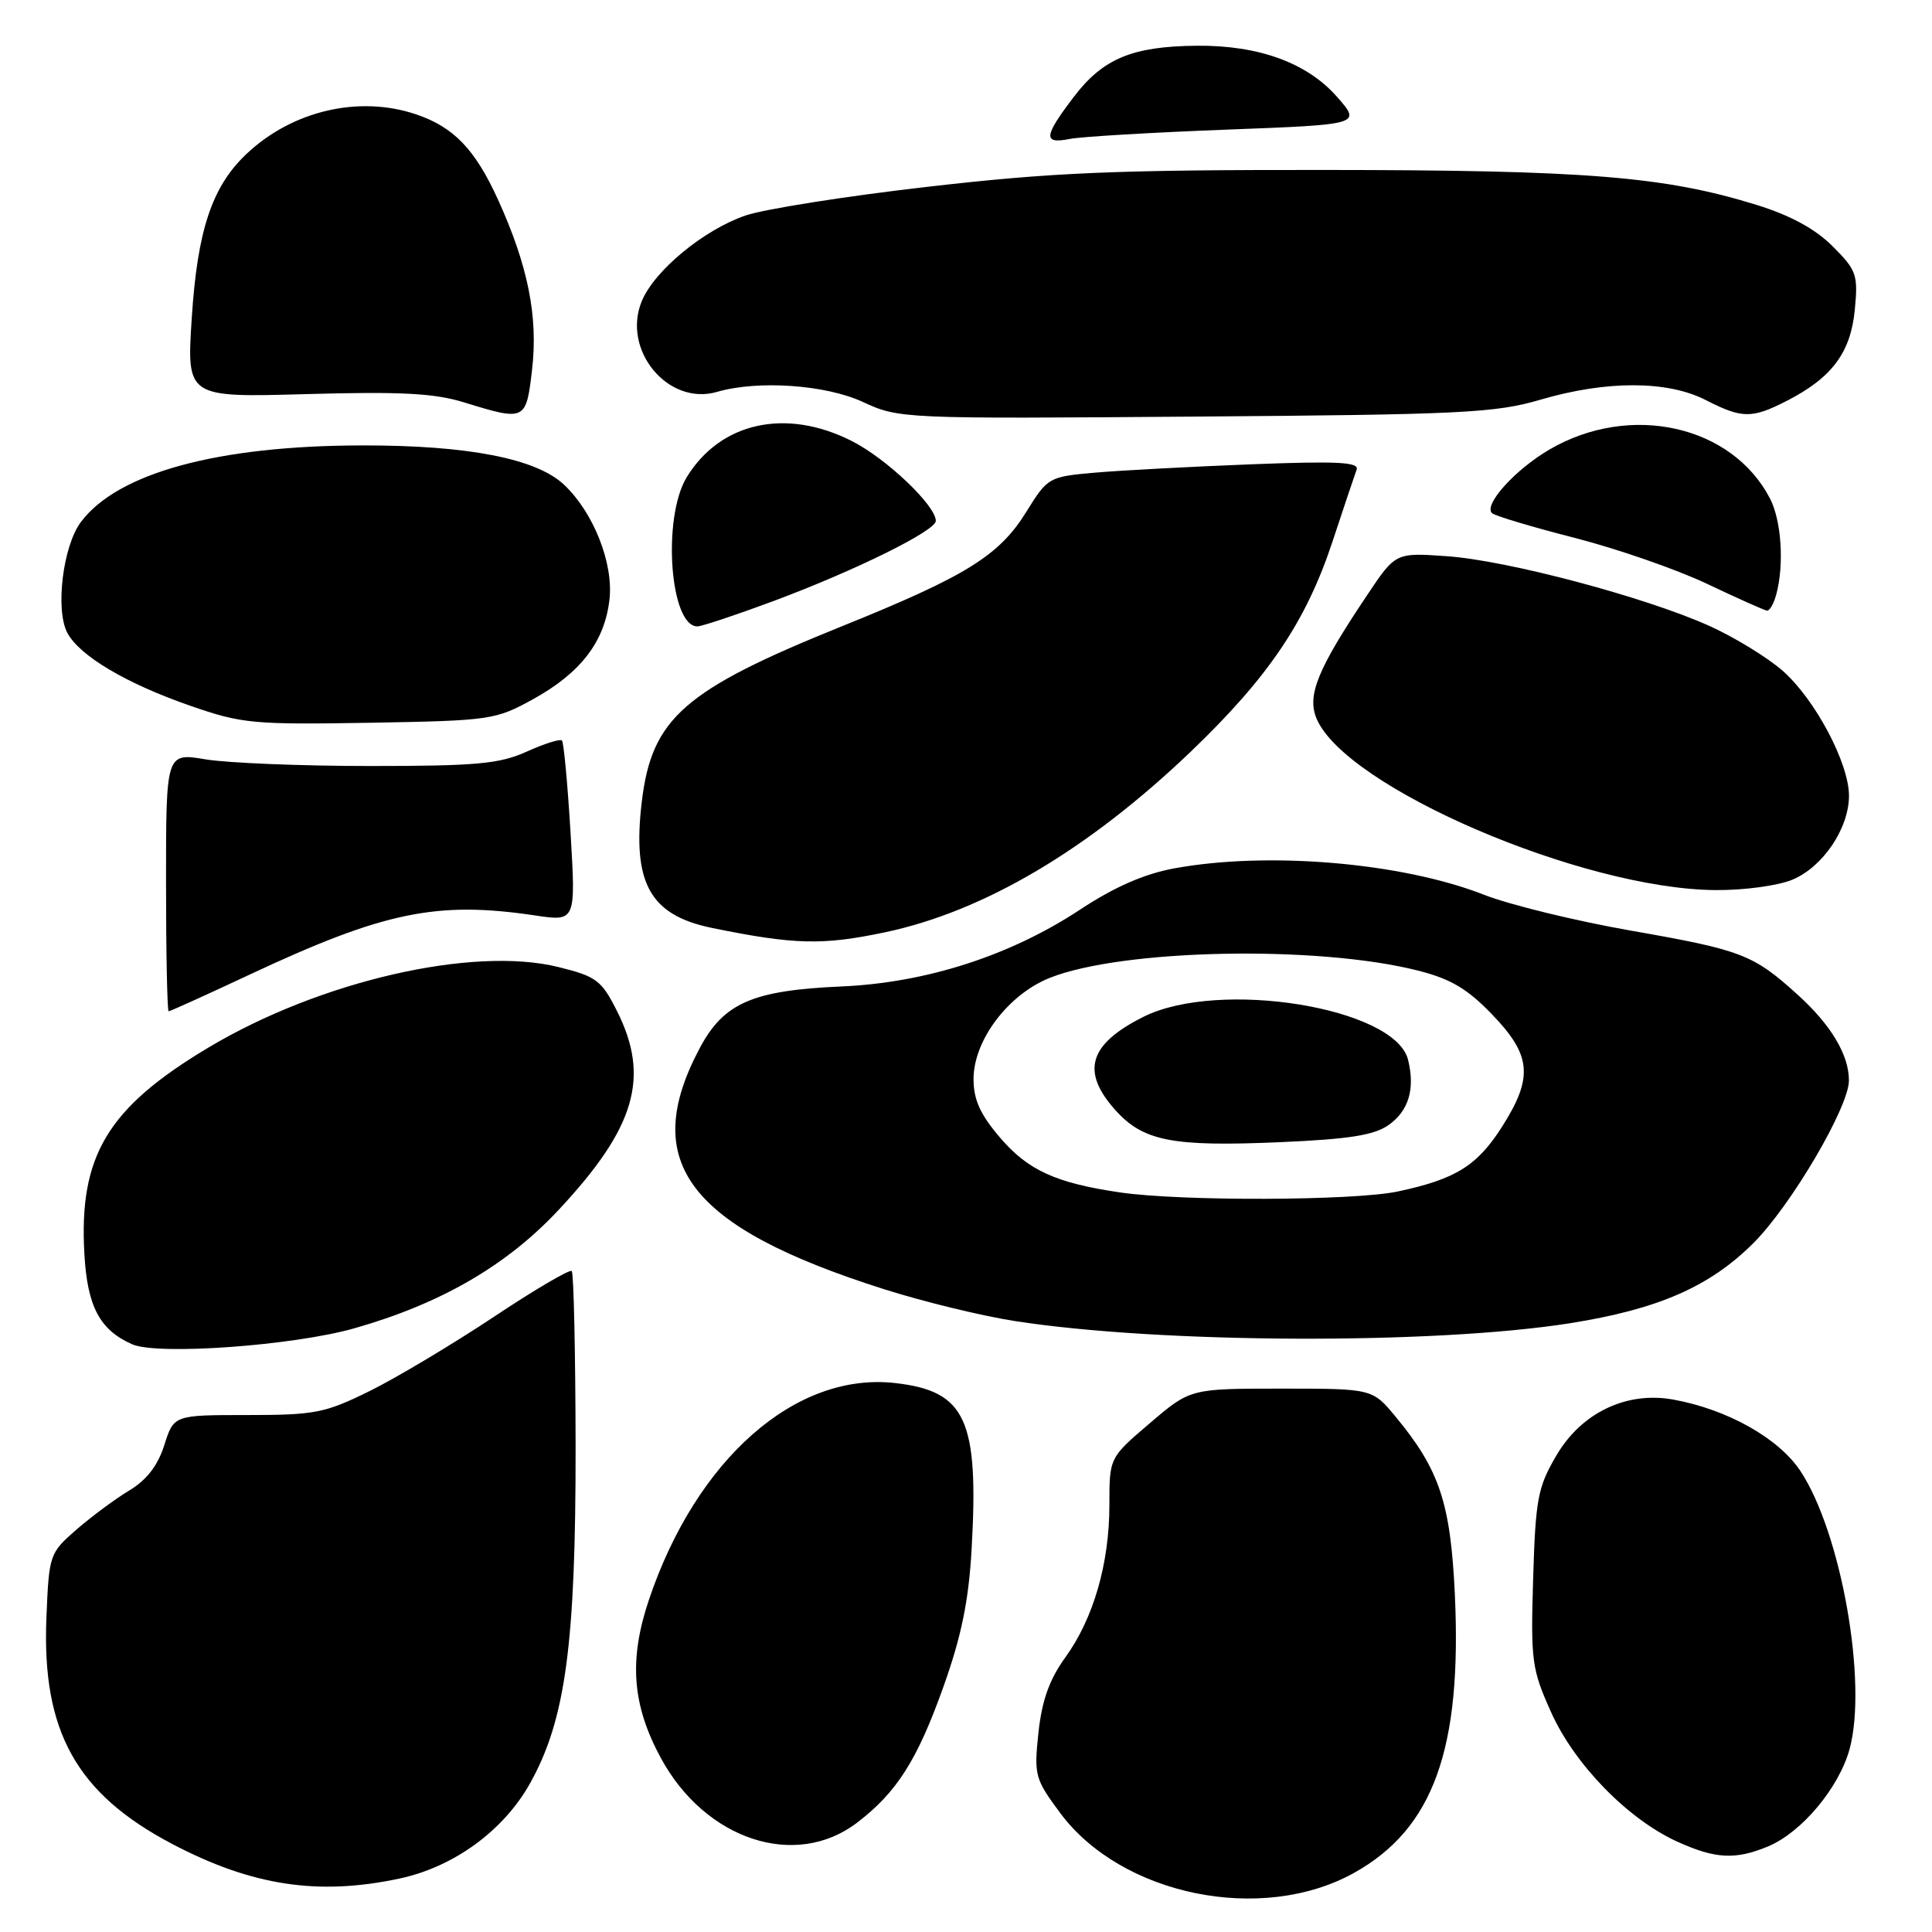 <?xml version="1.0" encoding="UTF-8" standalone="no"?>
<!DOCTYPE svg PUBLIC "-//W3C//DTD SVG 1.1//EN" "http://www.w3.org/Graphics/SVG/1.1/DTD/svg11.dtd" >
<svg xmlns="http://www.w3.org/2000/svg" xmlns:xlink="http://www.w3.org/1999/xlink" version="1.1" viewBox="0 0 256 256">
 <g >
 <path fill="currentColor"
d=" M 179.43 248.16 C 189.94 242.30 193.74 231.73 192.77 211.15 C 192.20 199.14 190.73 194.74 184.95 187.75 C 181.85 184.00 181.85 184.00 169.79 184.00 C 157.72 184.00 157.72 184.00 152.36 188.58 C 147.00 193.15 147.00 193.15 147.00 199.40 C 147.00 207.18 144.89 214.48 141.13 219.66 C 139.05 222.54 138.06 225.32 137.60 229.58 C 137.00 235.23 137.13 235.72 140.48 240.23 C 148.61 251.18 167.22 254.97 179.43 248.16 Z  M 52.97 248.91 C 60.15 247.37 66.74 242.56 70.24 236.29 C 74.94 227.88 76.29 217.85 76.27 191.71 C 76.25 179.17 76.02 168.69 75.76 168.42 C 75.49 168.16 70.82 170.90 65.39 174.52 C 59.95 178.13 52.58 182.54 49.02 184.30 C 43.07 187.24 41.75 187.50 32.79 187.50 C 23.03 187.50 23.03 187.50 21.77 191.49 C 20.91 194.20 19.42 196.12 17.14 197.49 C 15.30 198.59 12.15 200.93 10.14 202.67 C 6.56 205.79 6.49 205.98 6.15 214.36 C 5.53 229.40 10.13 237.67 22.83 244.34 C 33.39 249.89 42.19 251.22 52.97 248.91 Z  M 234.30 244.65 C 238.74 242.79 243.68 236.88 245.08 231.76 C 247.48 222.94 243.97 203.08 238.56 194.91 C 235.68 190.57 228.90 186.75 221.71 185.45 C 215.54 184.33 209.56 187.18 206.24 192.84 C 203.76 197.06 203.47 198.59 203.15 209.15 C 202.82 220.08 202.96 221.17 205.53 226.88 C 208.64 233.82 215.71 241.06 222.27 244.04 C 227.31 246.32 229.96 246.46 234.30 244.65 Z  M 113.56 241.52 C 118.83 237.50 121.54 233.23 125.01 223.50 C 127.39 216.83 128.35 212.13 128.74 205.36 C 129.72 188.09 127.99 184.32 118.60 183.26 C 105.40 181.77 92.25 193.36 85.98 212.00 C 83.30 219.97 83.76 225.95 87.59 232.99 C 93.48 243.81 105.42 247.73 113.56 241.52 Z  M 46.98 176.00 C 58.42 172.74 67.12 167.70 74.00 160.34 C 84.21 149.43 86.17 142.73 81.75 133.96 C 79.70 129.89 79.02 129.38 74.00 128.14 C 62.65 125.33 42.38 129.99 27.63 138.80 C 14.26 146.79 10.44 153.13 11.18 166.15 C 11.57 173.11 13.21 176.22 17.50 178.12 C 20.85 179.61 38.87 178.31 46.98 176.00 Z  M 208.00 175.34 C 219.70 173.49 226.55 170.50 232.34 164.71 C 237.32 159.74 244.97 146.72 244.99 143.20 C 245.01 139.79 242.62 135.79 238.15 131.76 C 232.29 126.46 230.76 125.88 216.14 123.32 C 208.79 122.03 200.02 119.89 196.64 118.56 C 185.76 114.29 167.97 112.78 155.56 115.07 C 151.61 115.80 147.64 117.54 143.13 120.52 C 133.87 126.63 122.74 130.22 111.50 130.71 C 99.72 131.23 95.91 132.89 92.73 138.86 C 84.67 154.00 91.19 162.57 117.00 170.78 C 122.22 172.45 130.10 174.37 134.50 175.05 C 153.77 178.04 189.99 178.18 208.00 175.34 Z  M 33.10 129.13 C 50.87 120.81 57.86 119.36 70.90 121.30 C 76.30 122.11 76.30 122.11 75.60 110.33 C 75.21 103.86 74.70 98.36 74.46 98.12 C 74.22 97.88 72.12 98.54 69.80 99.59 C 66.19 101.22 63.16 101.50 49.04 101.50 C 39.94 101.50 30.14 101.10 27.25 100.62 C 22.00 99.74 22.00 99.74 22.00 116.87 C 22.00 126.29 22.16 134.00 22.35 134.00 C 22.55 134.00 27.38 131.81 33.10 129.13 Z  M 117.33 123.52 C 130.40 120.75 144.22 112.57 157.78 99.60 C 168.09 89.72 173.05 82.37 176.56 71.77 C 178.06 67.22 179.50 62.93 179.76 62.23 C 180.13 61.23 177.24 61.08 165.86 61.52 C 157.96 61.83 148.66 62.32 145.19 62.62 C 138.95 63.17 138.84 63.23 135.98 67.84 C 132.39 73.63 128.02 76.34 111.59 82.97 C 90.62 91.43 86.36 95.17 85.04 106.23 C 83.76 117.03 86.12 121.27 94.36 122.96 C 105.27 125.19 109.01 125.28 117.33 123.52 Z  M 237.51 116.56 C 241.55 114.87 244.99 109.77 245.00 105.45 C 245.00 101.12 240.51 92.66 236.21 88.88 C 234.20 87.12 229.85 84.45 226.53 82.95 C 218.04 79.12 199.75 74.26 191.71 73.70 C 184.92 73.22 184.92 73.22 181.15 78.86 C 174.59 88.65 173.17 92.12 174.44 95.19 C 178.21 104.29 209.58 117.80 227.28 117.94 C 231.05 117.98 235.60 117.36 237.51 116.56 Z  M 70.63 92.65 C 76.97 89.15 80.13 85.01 80.76 79.42 C 81.30 74.62 78.63 67.88 74.73 64.22 C 71.06 60.76 61.99 59.00 48.04 59.02 C 28.86 59.04 15.58 62.66 10.71 69.18 C 8.33 72.37 7.30 80.83 8.93 83.87 C 10.56 86.91 16.72 90.57 25.22 93.52 C 32.04 95.89 33.53 96.03 49.00 95.77 C 64.99 95.49 65.66 95.39 70.63 92.65 Z  M 102.50 79.64 C 113.31 75.61 124.00 70.33 124.00 69.02 C 124.00 66.99 117.45 60.75 112.87 58.44 C 104.15 54.02 95.46 55.93 90.99 63.24 C 87.73 68.60 88.76 83.01 92.41 83.00 C 93.01 82.99 97.55 81.48 102.50 79.64 Z  M 235.37 78.75 C 236.43 74.80 236.05 68.99 234.54 66.07 C 229.50 56.33 216.00 53.33 205.32 59.56 C 200.74 62.23 196.49 66.96 197.72 68.01 C 198.15 68.37 203.08 69.85 208.69 71.28 C 214.29 72.72 222.17 75.45 226.19 77.36 C 230.21 79.27 233.79 80.87 234.13 80.91 C 234.48 80.96 235.04 79.99 235.37 78.75 Z  M 204.16 52.95 C 212.87 50.40 220.93 50.41 226.00 53.00 C 230.85 55.48 232.13 55.49 236.79 53.10 C 242.75 50.04 245.22 46.72 245.77 41.06 C 246.22 36.40 246.01 35.81 242.83 32.63 C 240.52 30.32 237.24 28.54 232.73 27.14 C 220.51 23.37 210.19 22.54 175.50 22.52 C 147.67 22.50 139.43 22.85 122.93 24.75 C 112.17 25.98 101.31 27.70 98.80 28.55 C 93.27 30.44 86.72 35.84 85.04 39.90 C 82.36 46.38 88.52 53.81 95.00 51.93 C 100.41 50.35 109.39 50.97 114.33 53.26 C 119.12 55.48 119.59 55.50 158.33 55.20 C 193.72 54.94 198.14 54.72 204.16 52.95 Z  M 70.50 49.00 C 71.32 41.97 69.97 35.22 66.01 26.50 C 62.96 19.78 60.11 16.82 55.10 15.14 C 47.55 12.61 38.76 14.66 32.69 20.37 C 28.10 24.69 26.16 30.47 25.41 42.13 C 24.73 52.67 24.73 52.67 40.61 52.22 C 53.10 51.87 57.57 52.10 61.50 53.32 C 69.61 55.82 69.71 55.77 70.50 49.00 Z  M 162.44 17.18 C 180.39 16.50 180.39 16.50 177.16 12.83 C 173.20 8.32 166.77 5.98 158.57 6.06 C 150.04 6.14 146.16 7.75 142.29 12.83 C 138.28 18.10 138.18 19.11 141.75 18.41 C 143.26 18.11 152.57 17.56 162.44 17.18 Z  M 148.40 158.00 C 139.92 156.76 136.21 155.07 132.52 150.75 C 129.88 147.67 129.00 145.72 129.00 142.97 C 129.00 137.86 133.57 131.79 139.08 129.58 C 148.70 125.74 174.55 125.22 187.90 128.61 C 192.24 129.71 194.46 131.03 197.75 134.46 C 202.92 139.84 203.18 142.75 199.06 149.25 C 195.75 154.47 192.88 156.25 185.20 157.88 C 179.39 159.11 156.48 159.19 148.40 158.00 Z  M 184.00 149.07 C 186.67 147.18 187.53 144.27 186.57 140.41 C 184.83 133.49 161.51 129.72 151.50 134.74 C 144.29 138.35 143.20 141.95 147.76 147.06 C 151.47 151.21 155.30 151.96 169.50 151.35 C 178.75 150.95 182.07 150.43 184.00 149.07 Z "/>
</g>
</svg>